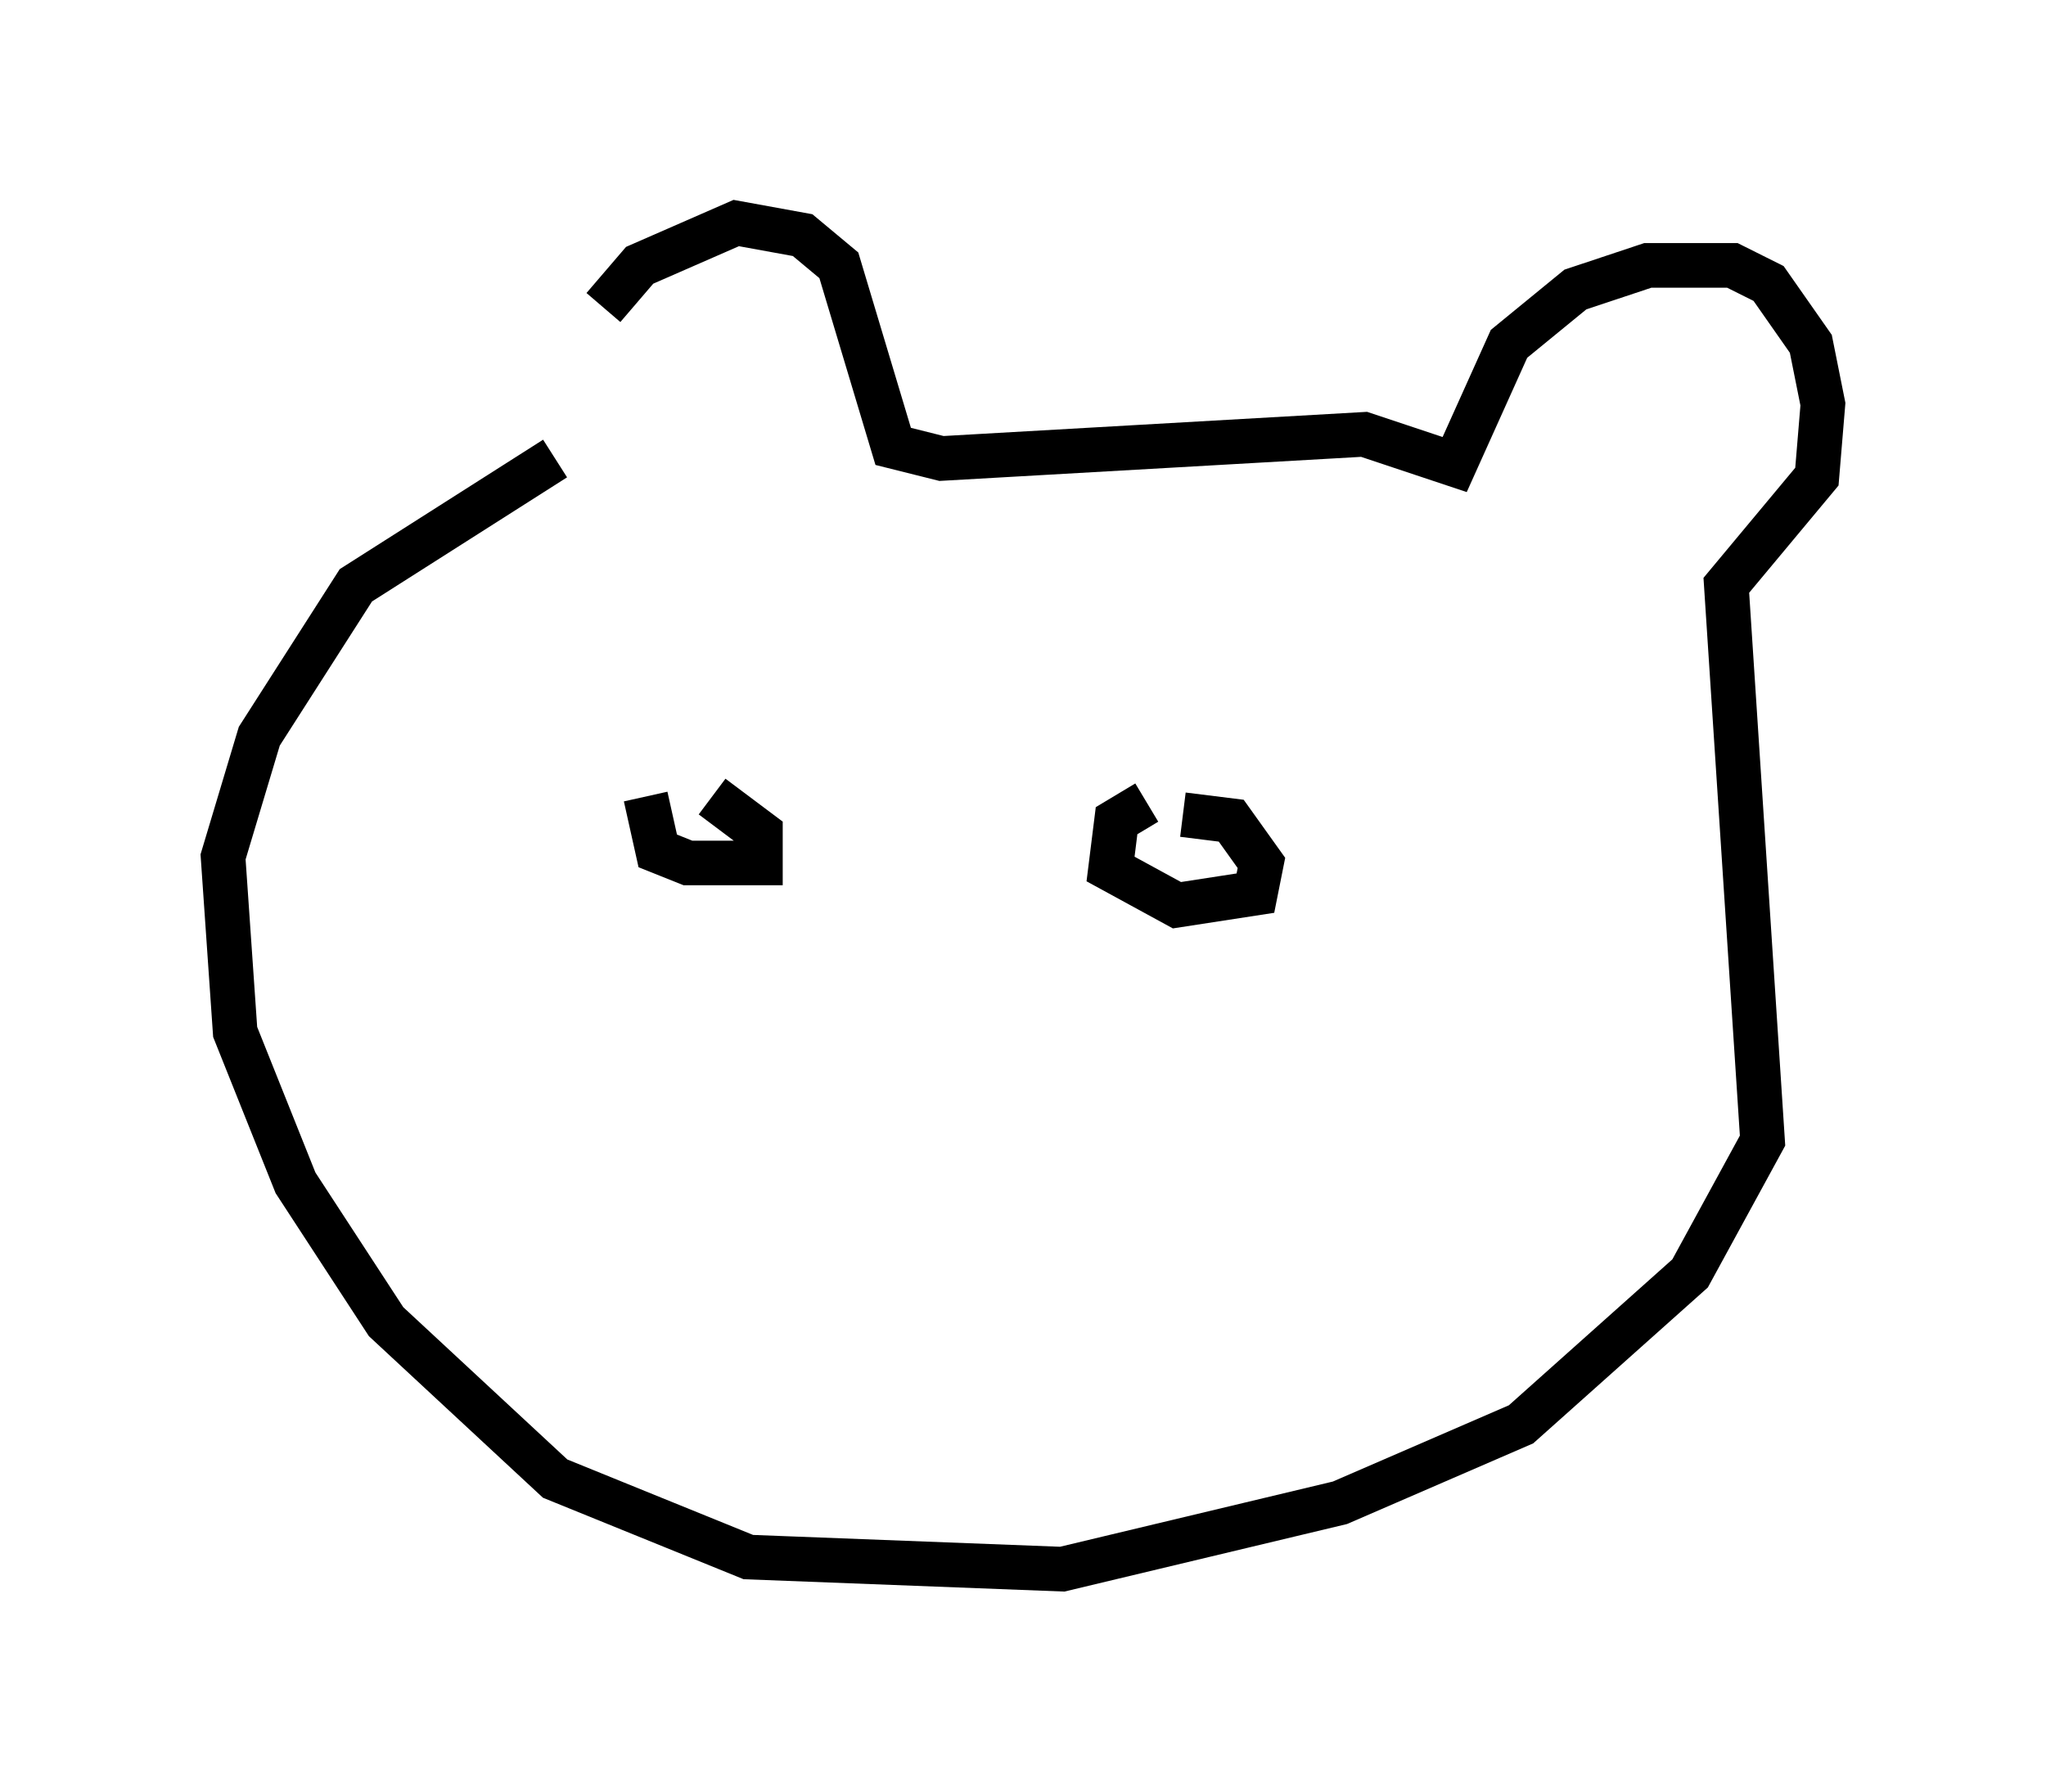 <?xml version="1.0" encoding="utf-8" ?>
<svg baseProfile="full" height="40.176" version="1.1" width="45.859" xmlns="http://www.w3.org/2000/svg" xmlns:ev="http://www.w3.org/2001/xml-events" xmlns:xlink="http://www.w3.org/1999/xlink"><defs /><rect fill="white" height="40.176" width="45.859" x="0" y="0" /><path d="M13.525, 10.548 m0.0, -3.654 l0.812, -0.947 2.165, -0.947 l1.488, 0.271 0.812, 0.677 l1.218, 4.059 1.083, 0.271 l9.472, -0.541 2.03, 0.677 l1.218, -2.706 1.488, -1.218 l1.624, -0.541 1.894, 0.0 l0.812, 0.406 0.947, 1.353 l0.271, 1.353 -0.135, 1.624 l-2.03, 2.436 0.812, 12.449 l-1.624, 2.977 -3.789, 3.383 l-4.059, 1.759 -6.225, 1.488 l-7.036, -0.271 -4.33, -1.759 l-3.789, -3.518 -2.03, -3.112 l-1.353, -3.383 -0.271, -3.924 l0.812, -2.706 2.165, -3.383 l4.465, -2.842 m2.03, 7.578 l0.271, 1.218 0.677, 0.271 l1.624, 0.0 0.0, -0.677 l-1.083, -0.812 m9.743, 0.135 l-0.677, 0.406 -0.135, 1.083 l1.488, 0.812 1.759, -0.271 l0.135, -0.677 -0.677, -0.947 l-1.083, -0.135 " fill="none" stroke="black" stroke-width="1" /></svg>